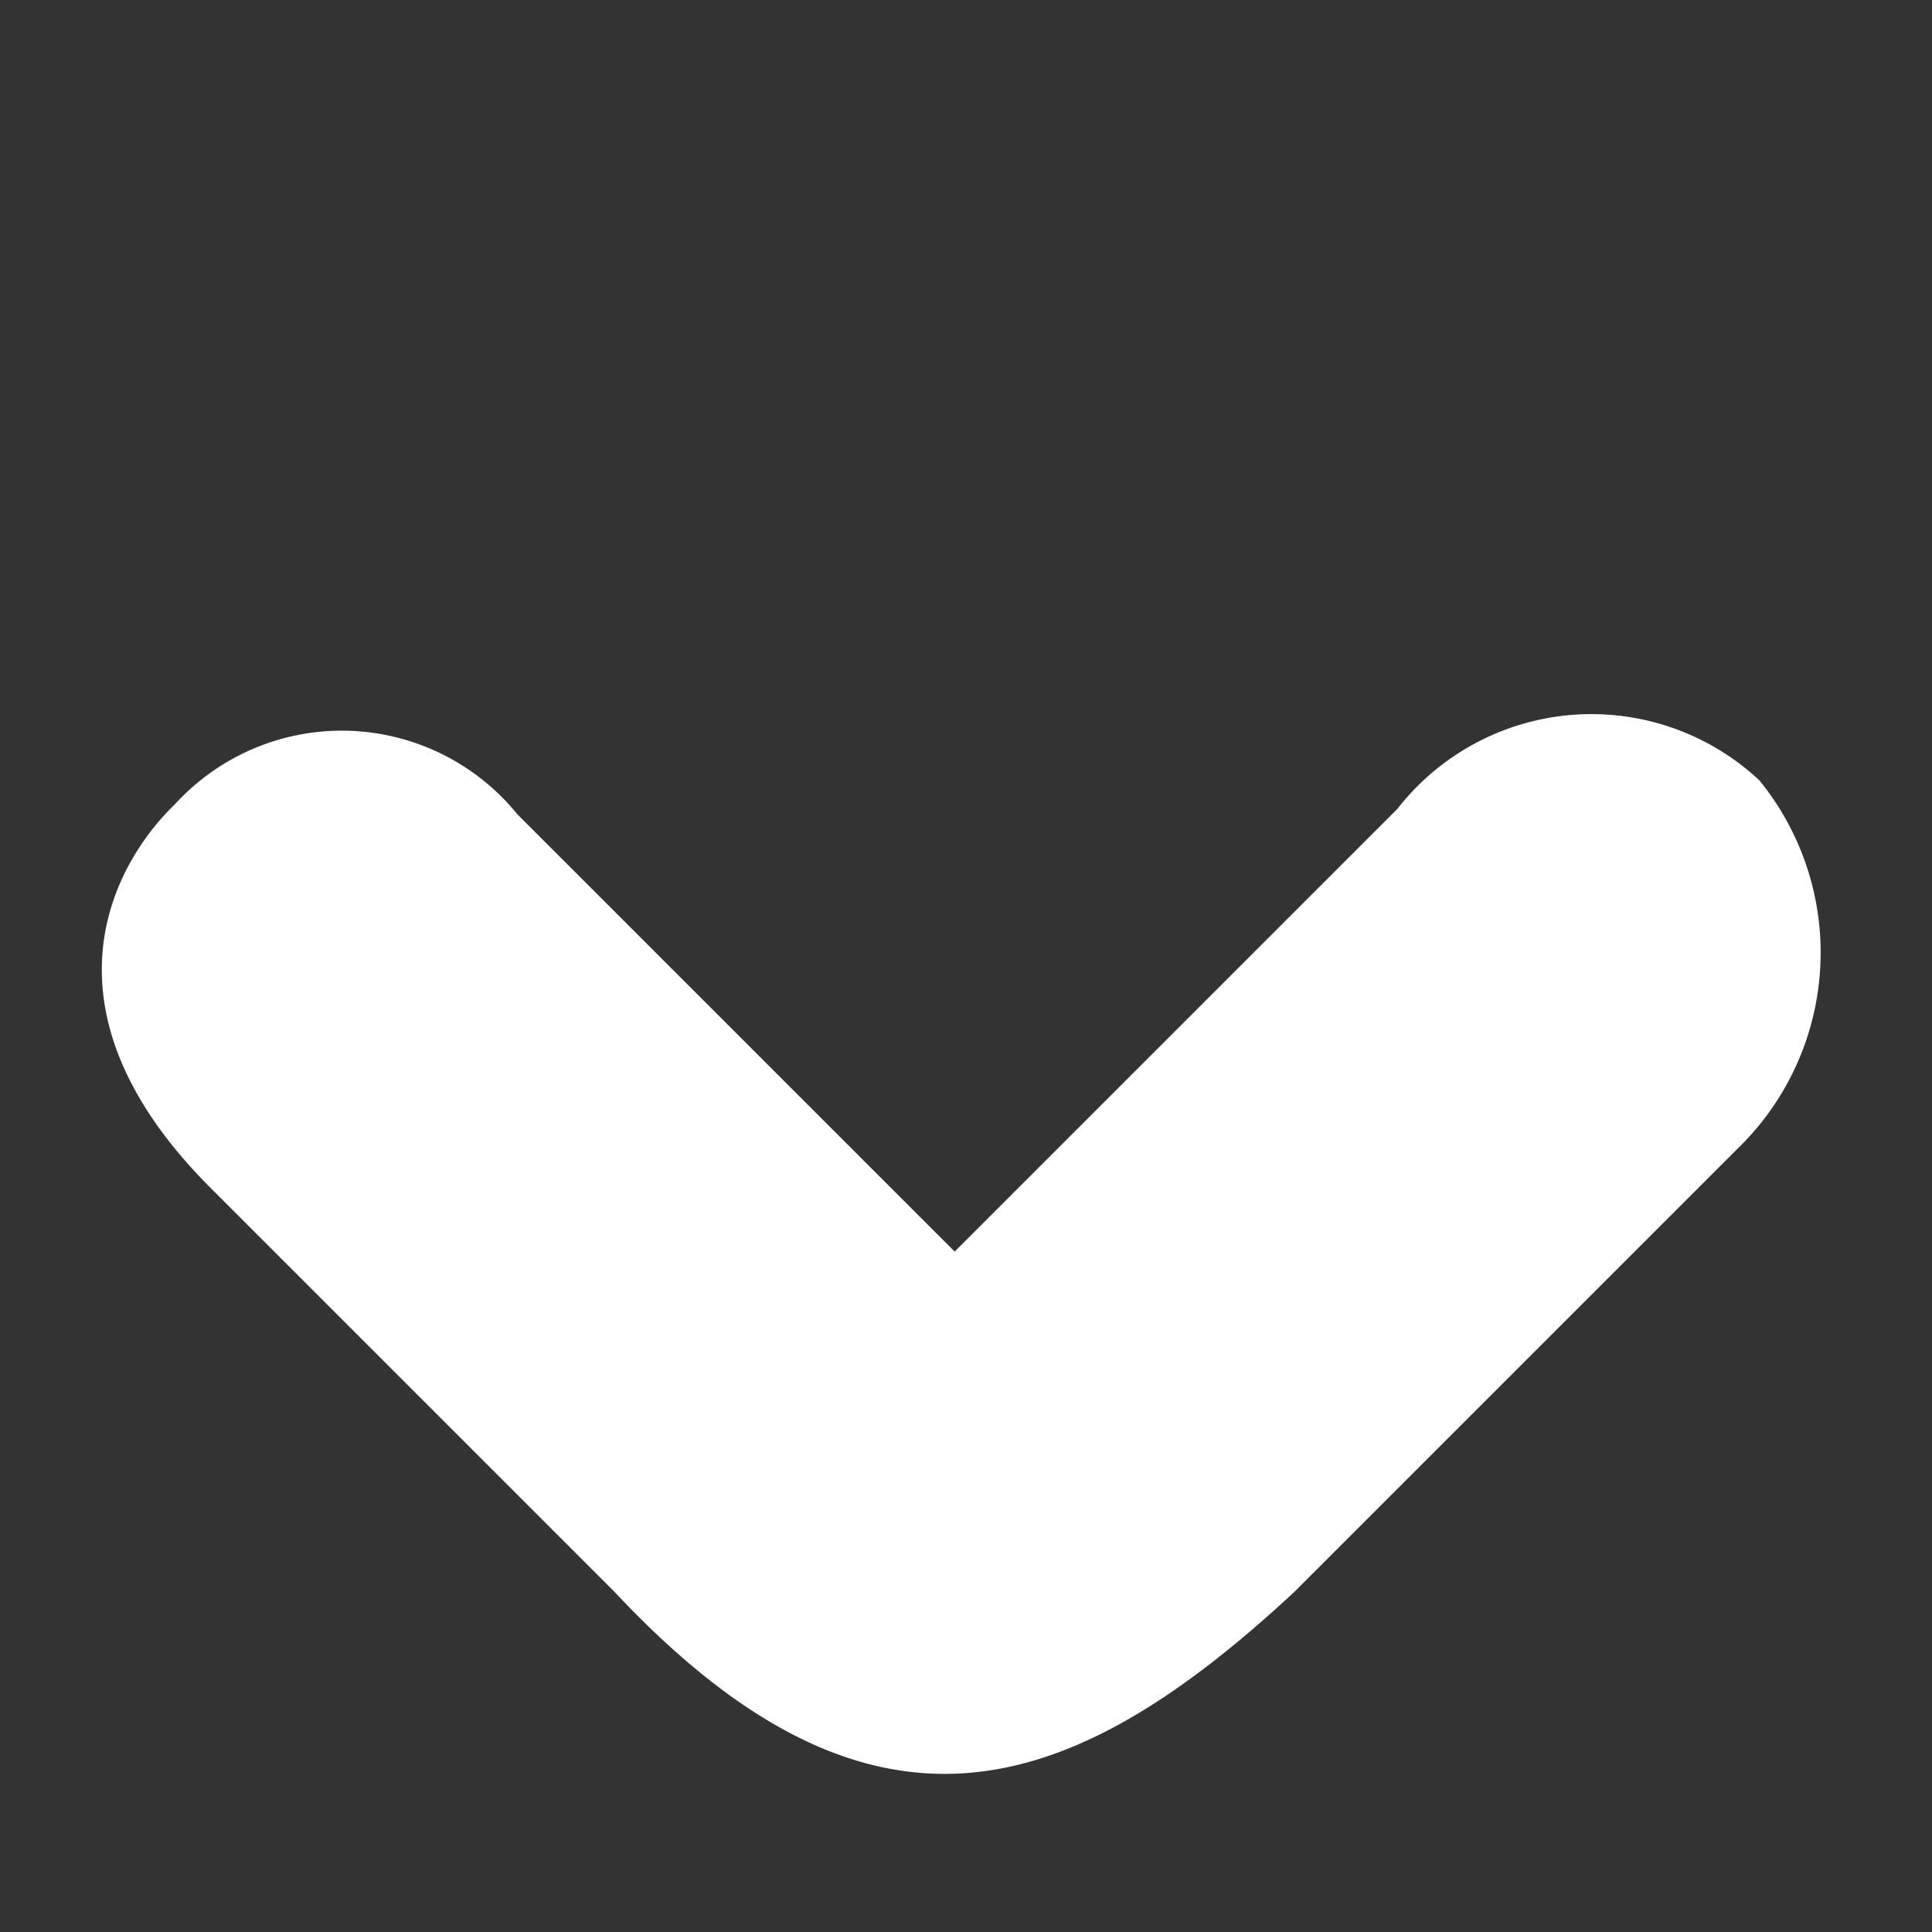 <svg xmlns="http://www.w3.org/2000/svg" viewBox="-250.065 588 5.983 5.983">
  <rect x="-250.065" y="588" width="5.983" height="5.983" fill="#333333" stroke="none"/>
  <defs>
    <style>
      .cls-1 {
        fill: #fff;
      }
    </style>
  </defs>
  <path id="Path_3675" data-name="Path 3675" class="cls-1" d="M7.147-6.632V-8.4c0-.785.5-.923.762-.918a.7.7,0,0,1,.728.771v1.916h1.939a.762.762,0,0,1,.855.73.845.845,0,0,1-.855.759H8.636C7.687-5.177,7.109-5.466,7.147-6.632Z" transform="translate(-248.527 602.672) rotate(-45)"/>
</svg>
